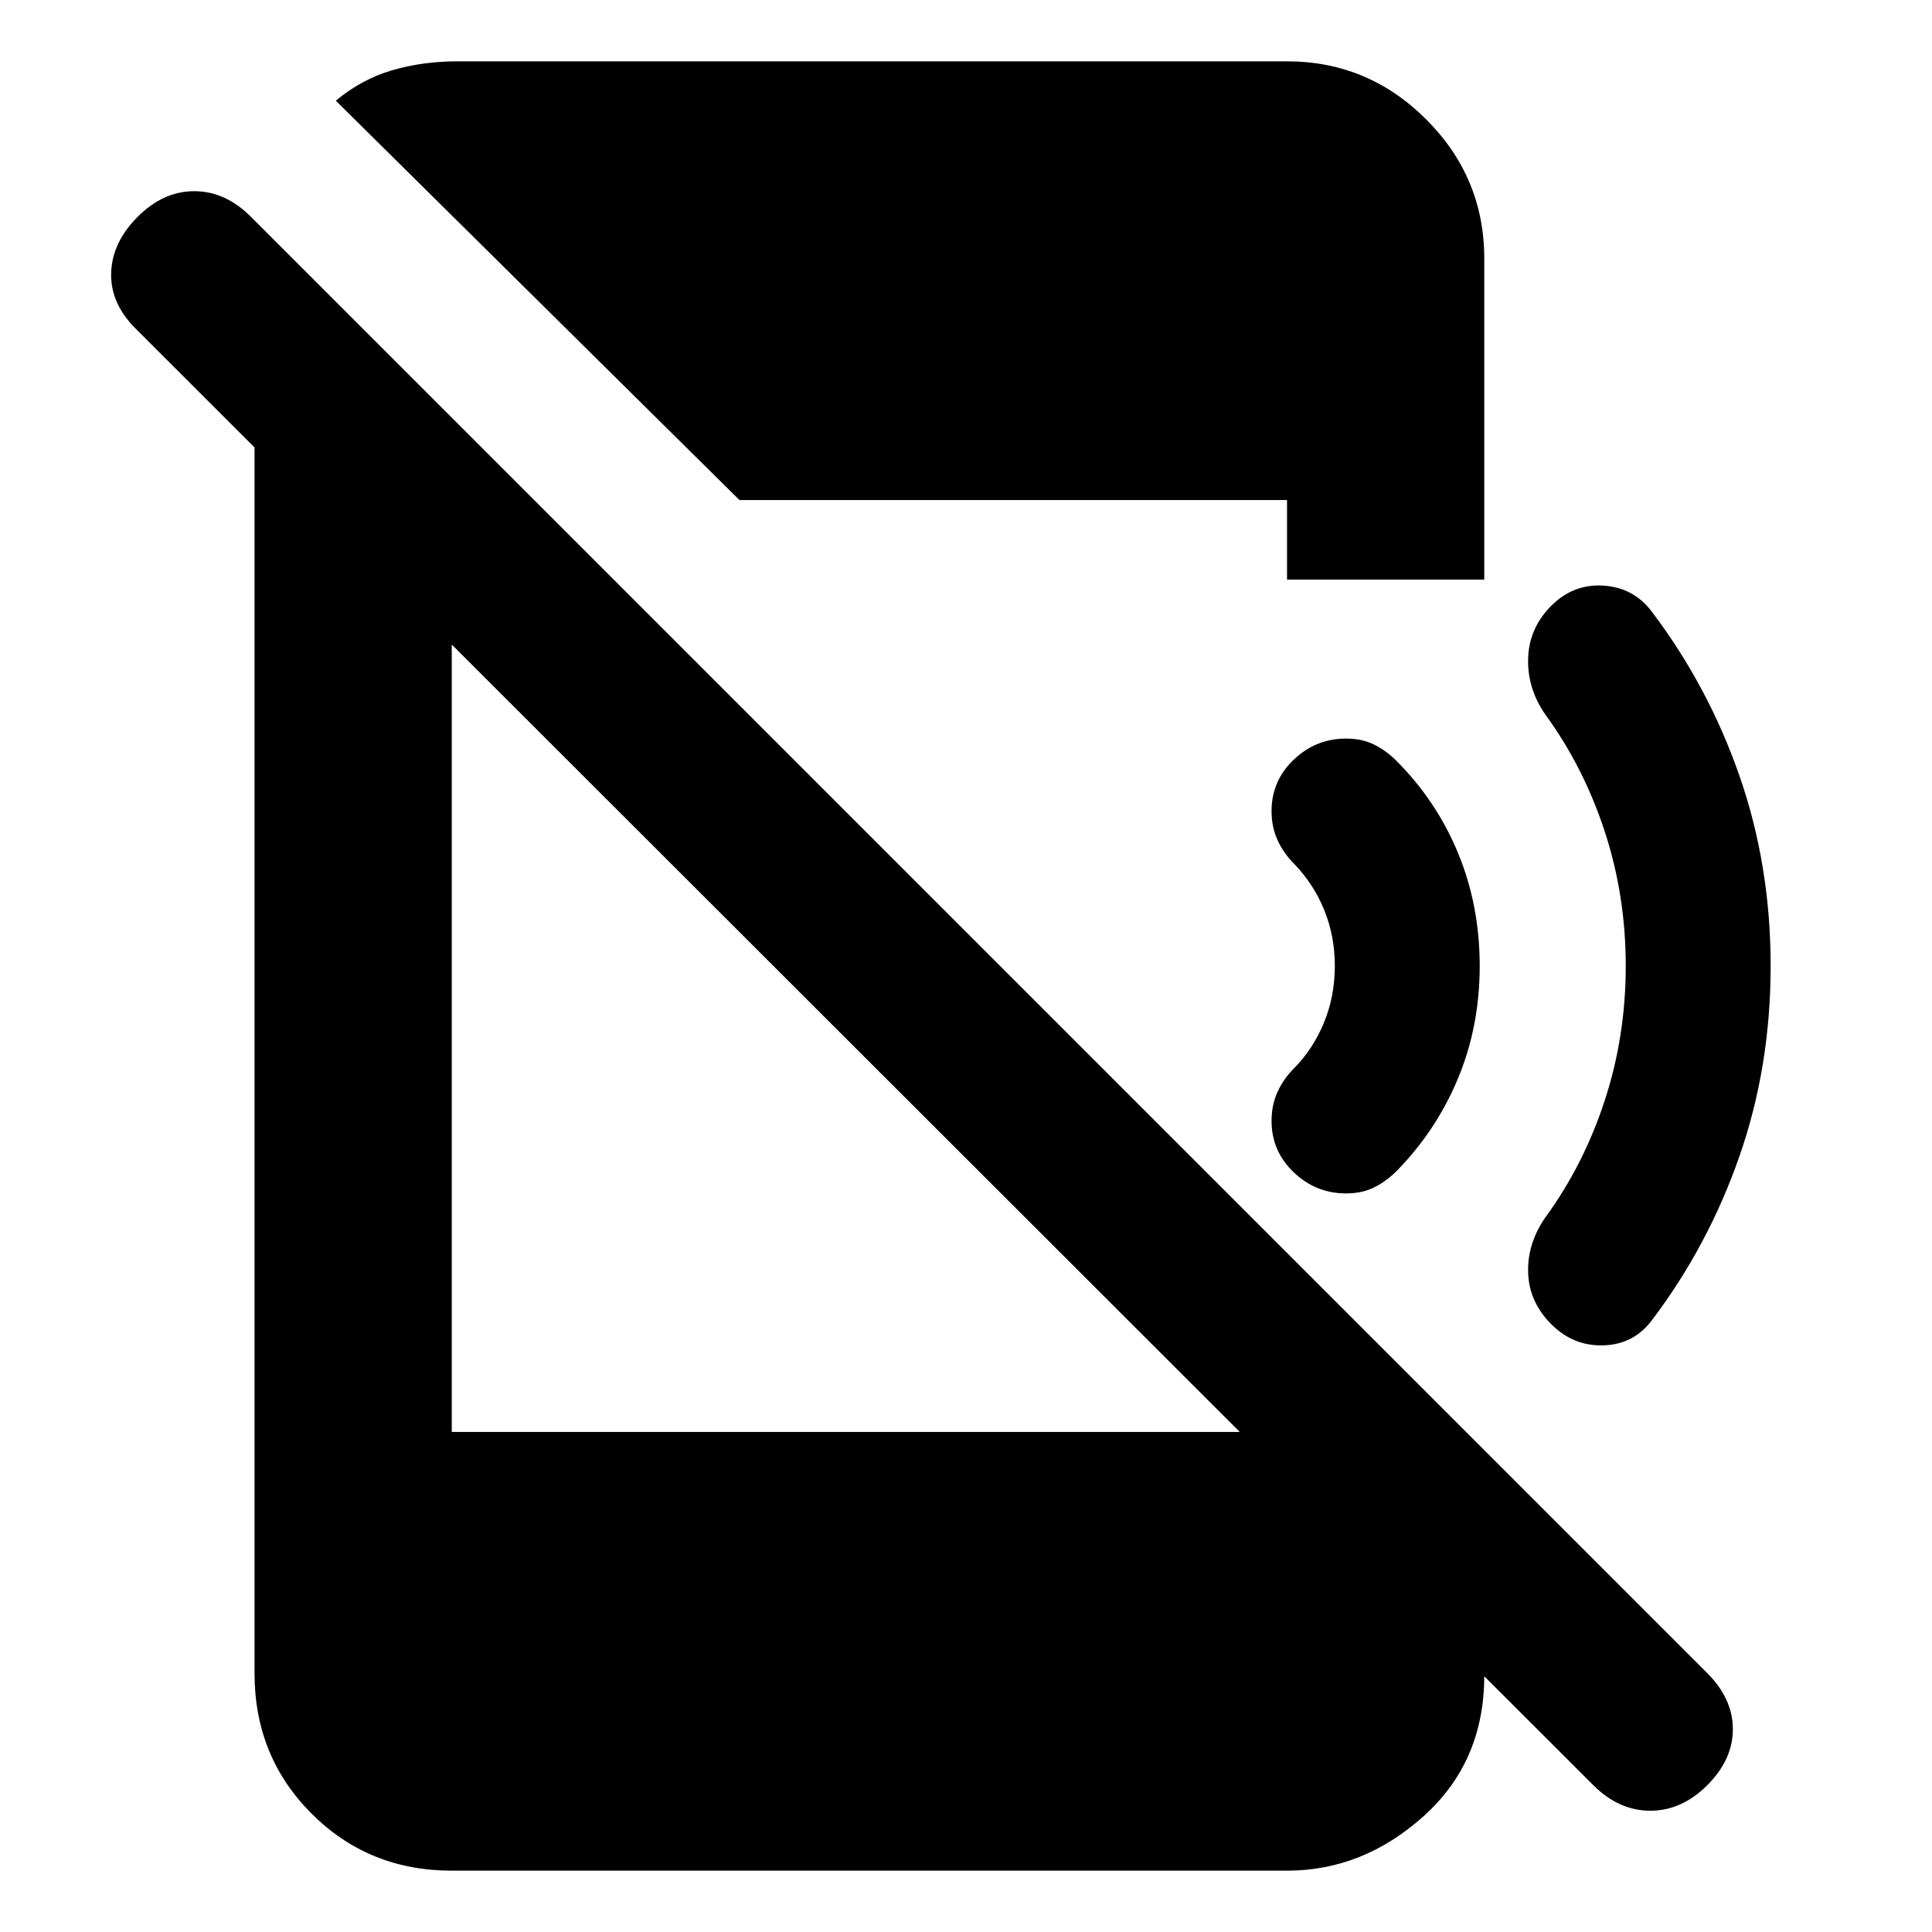 <svg xmlns="http://www.w3.org/2000/svg" height="20" viewBox="0 -960 960 960" width="20"><path d="M791.696-72.956 67.434-796.653q-12.696-12.696-12.196-27.826.5-15.131 13.196-27.827 12.696-12.695 28.109-12.695 15.413 0 28.109 12.695l723.697 723.697q12.696 12.696 12.696 27.827 0 15.13-12.696 27.826T820.023-60.26q-15.631 0-28.327-12.696ZM126.477-790.828l98.002 98.002v444.347h447.347l65.697 65.697v55.434q0 42.74-30.138 69.805-30.138 27.066-67.864 27.066H224.479q-41.305 0-69.653-28.349-28.349-28.348-28.349-69.653v-662.349Zm240.959 79.307L166.87-909.957q12.826-10.696 28-15.131 15.174-4.435 32.435-4.435h412.216q40.305 0 69.153 28.849 28.849 28.848 28.849 69.153V-672h-98.002v-39.521H367.436ZM879.827-480q0 50-15.5 94.5t-43.5 81.5q-9 12-24 12.5t-26-10.5q-11-11-11.5-25.5t8.5-27.5q19-26 29.5-58t10.5-67q0-35-10.5-67t-29.5-58q-9-13-8.5-28t11.5-26q11-11 26-10t24 13q28 37 43.5 81.5t15.5 94.5Zm-144.565 0q0 30-10.85 56t-30.585 46q-5 5-11 8t-14 3q-15 0-26-10.5t-11-25.5q0-8 3-14.5t8-11.5q9.435-9.435 14.935-22.608 5.5-13.174 5.5-28.392 0-15-5.342-28t-15.093-23q-5-5-8-11.5t-3-14.5q0-15 11-25.5t26-10.5q8 0 14 3t11 8q20 20 30.717 46 10.718 26 10.718 56Z"/></svg>